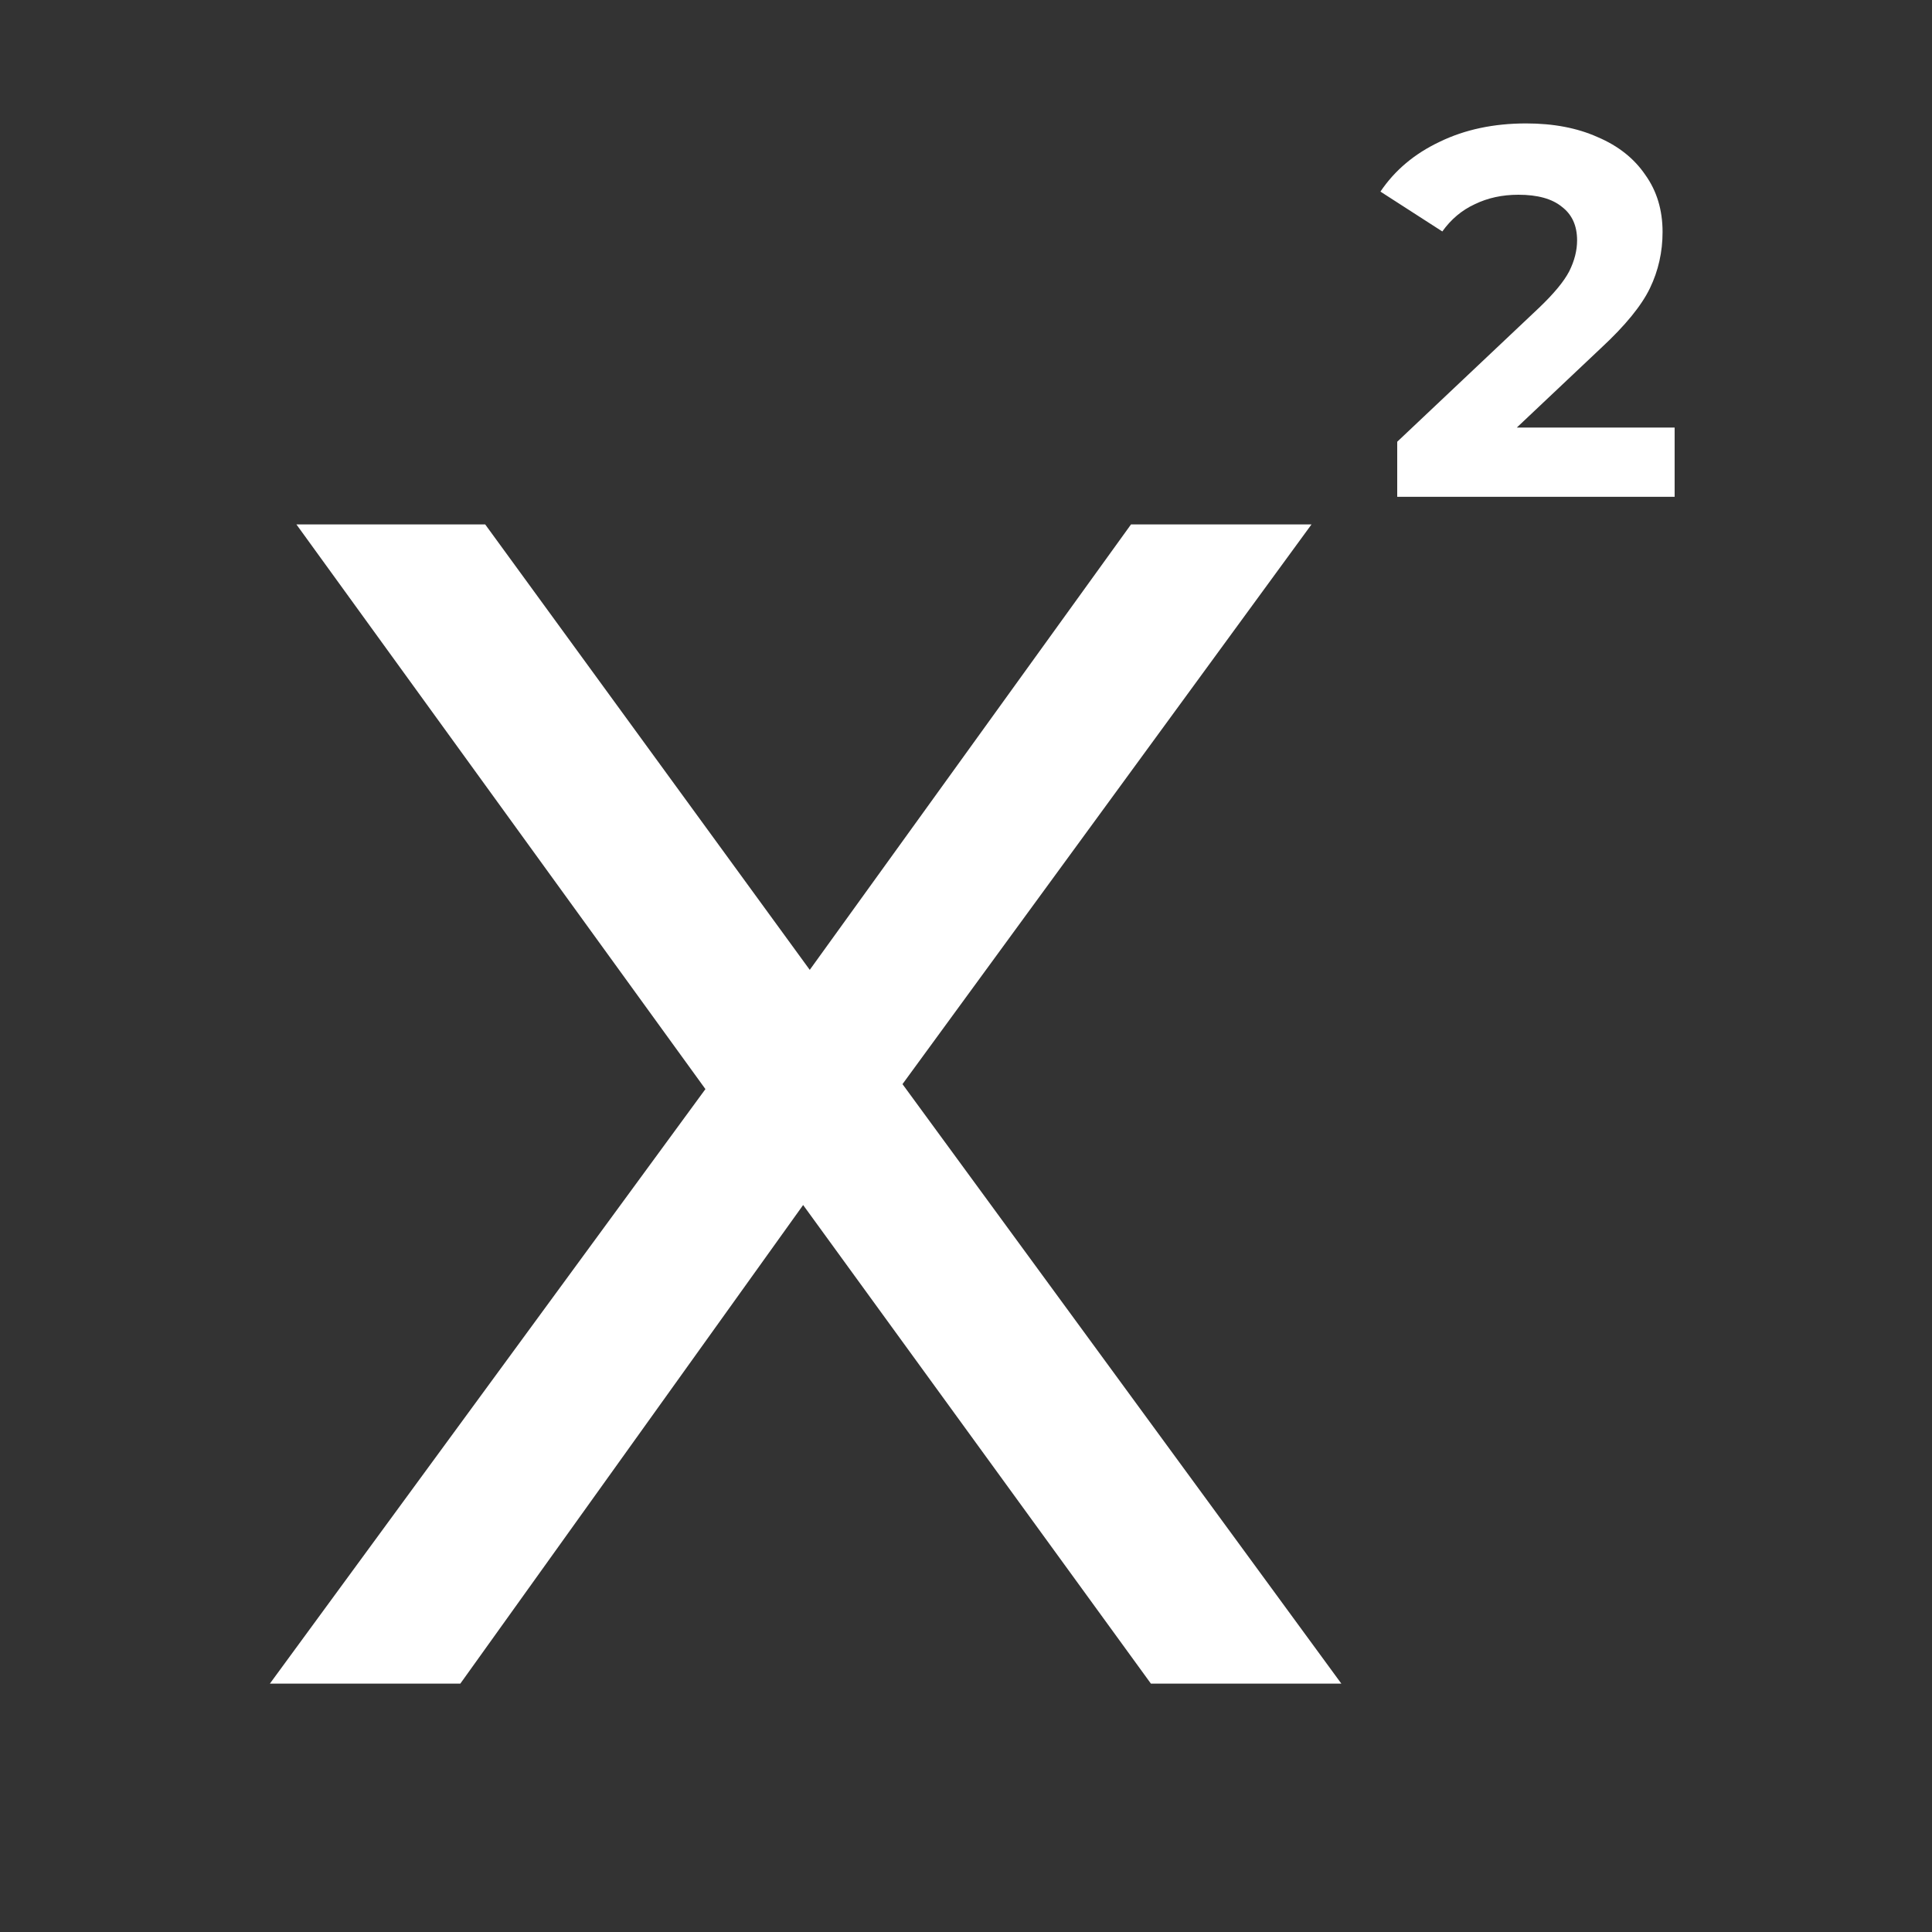 <svg width="70" height="70" viewBox="0 0 70 70" fill="none" xmlns="http://www.w3.org/2000/svg">
<rect x="0" y="0" width="70" height="70" fill="#333333" stroke="none"/>
<path fill-rule="evenodd" clip-rule="evenodd" d="M60.675 18V15.492H54.956L58.015 12.604C58.889 11.793 59.478 11.071 59.782 10.438C60.086 9.805 60.238 9.127 60.238 8.405C60.238 7.607 60.029 6.917 59.611 6.334C59.206 5.739 58.63 5.283 57.882 4.966C57.148 4.637 56.286 4.472 55.298 4.472C54.12 4.472 53.075 4.694 52.163 5.137C51.251 5.568 50.536 6.169 50.016 6.942L52.258 8.386C52.575 7.943 52.968 7.613 53.436 7.398C53.905 7.17 54.431 7.056 55.013 7.056C55.71 7.056 56.236 7.202 56.59 7.493C56.958 7.772 57.141 8.177 57.141 8.709C57.141 9.076 57.046 9.45 56.856 9.83C56.666 10.197 56.299 10.641 55.754 11.16L50.624 16.005V18H60.675ZM29.099 43.66L41.699 61H48.599L32.699 39.28L47.519 19H40.979L29.339 35.14L17.579 19H10.739L25.559 39.46L9.779 61H16.679L29.099 43.66Z" fill="white"/>
</svg>
